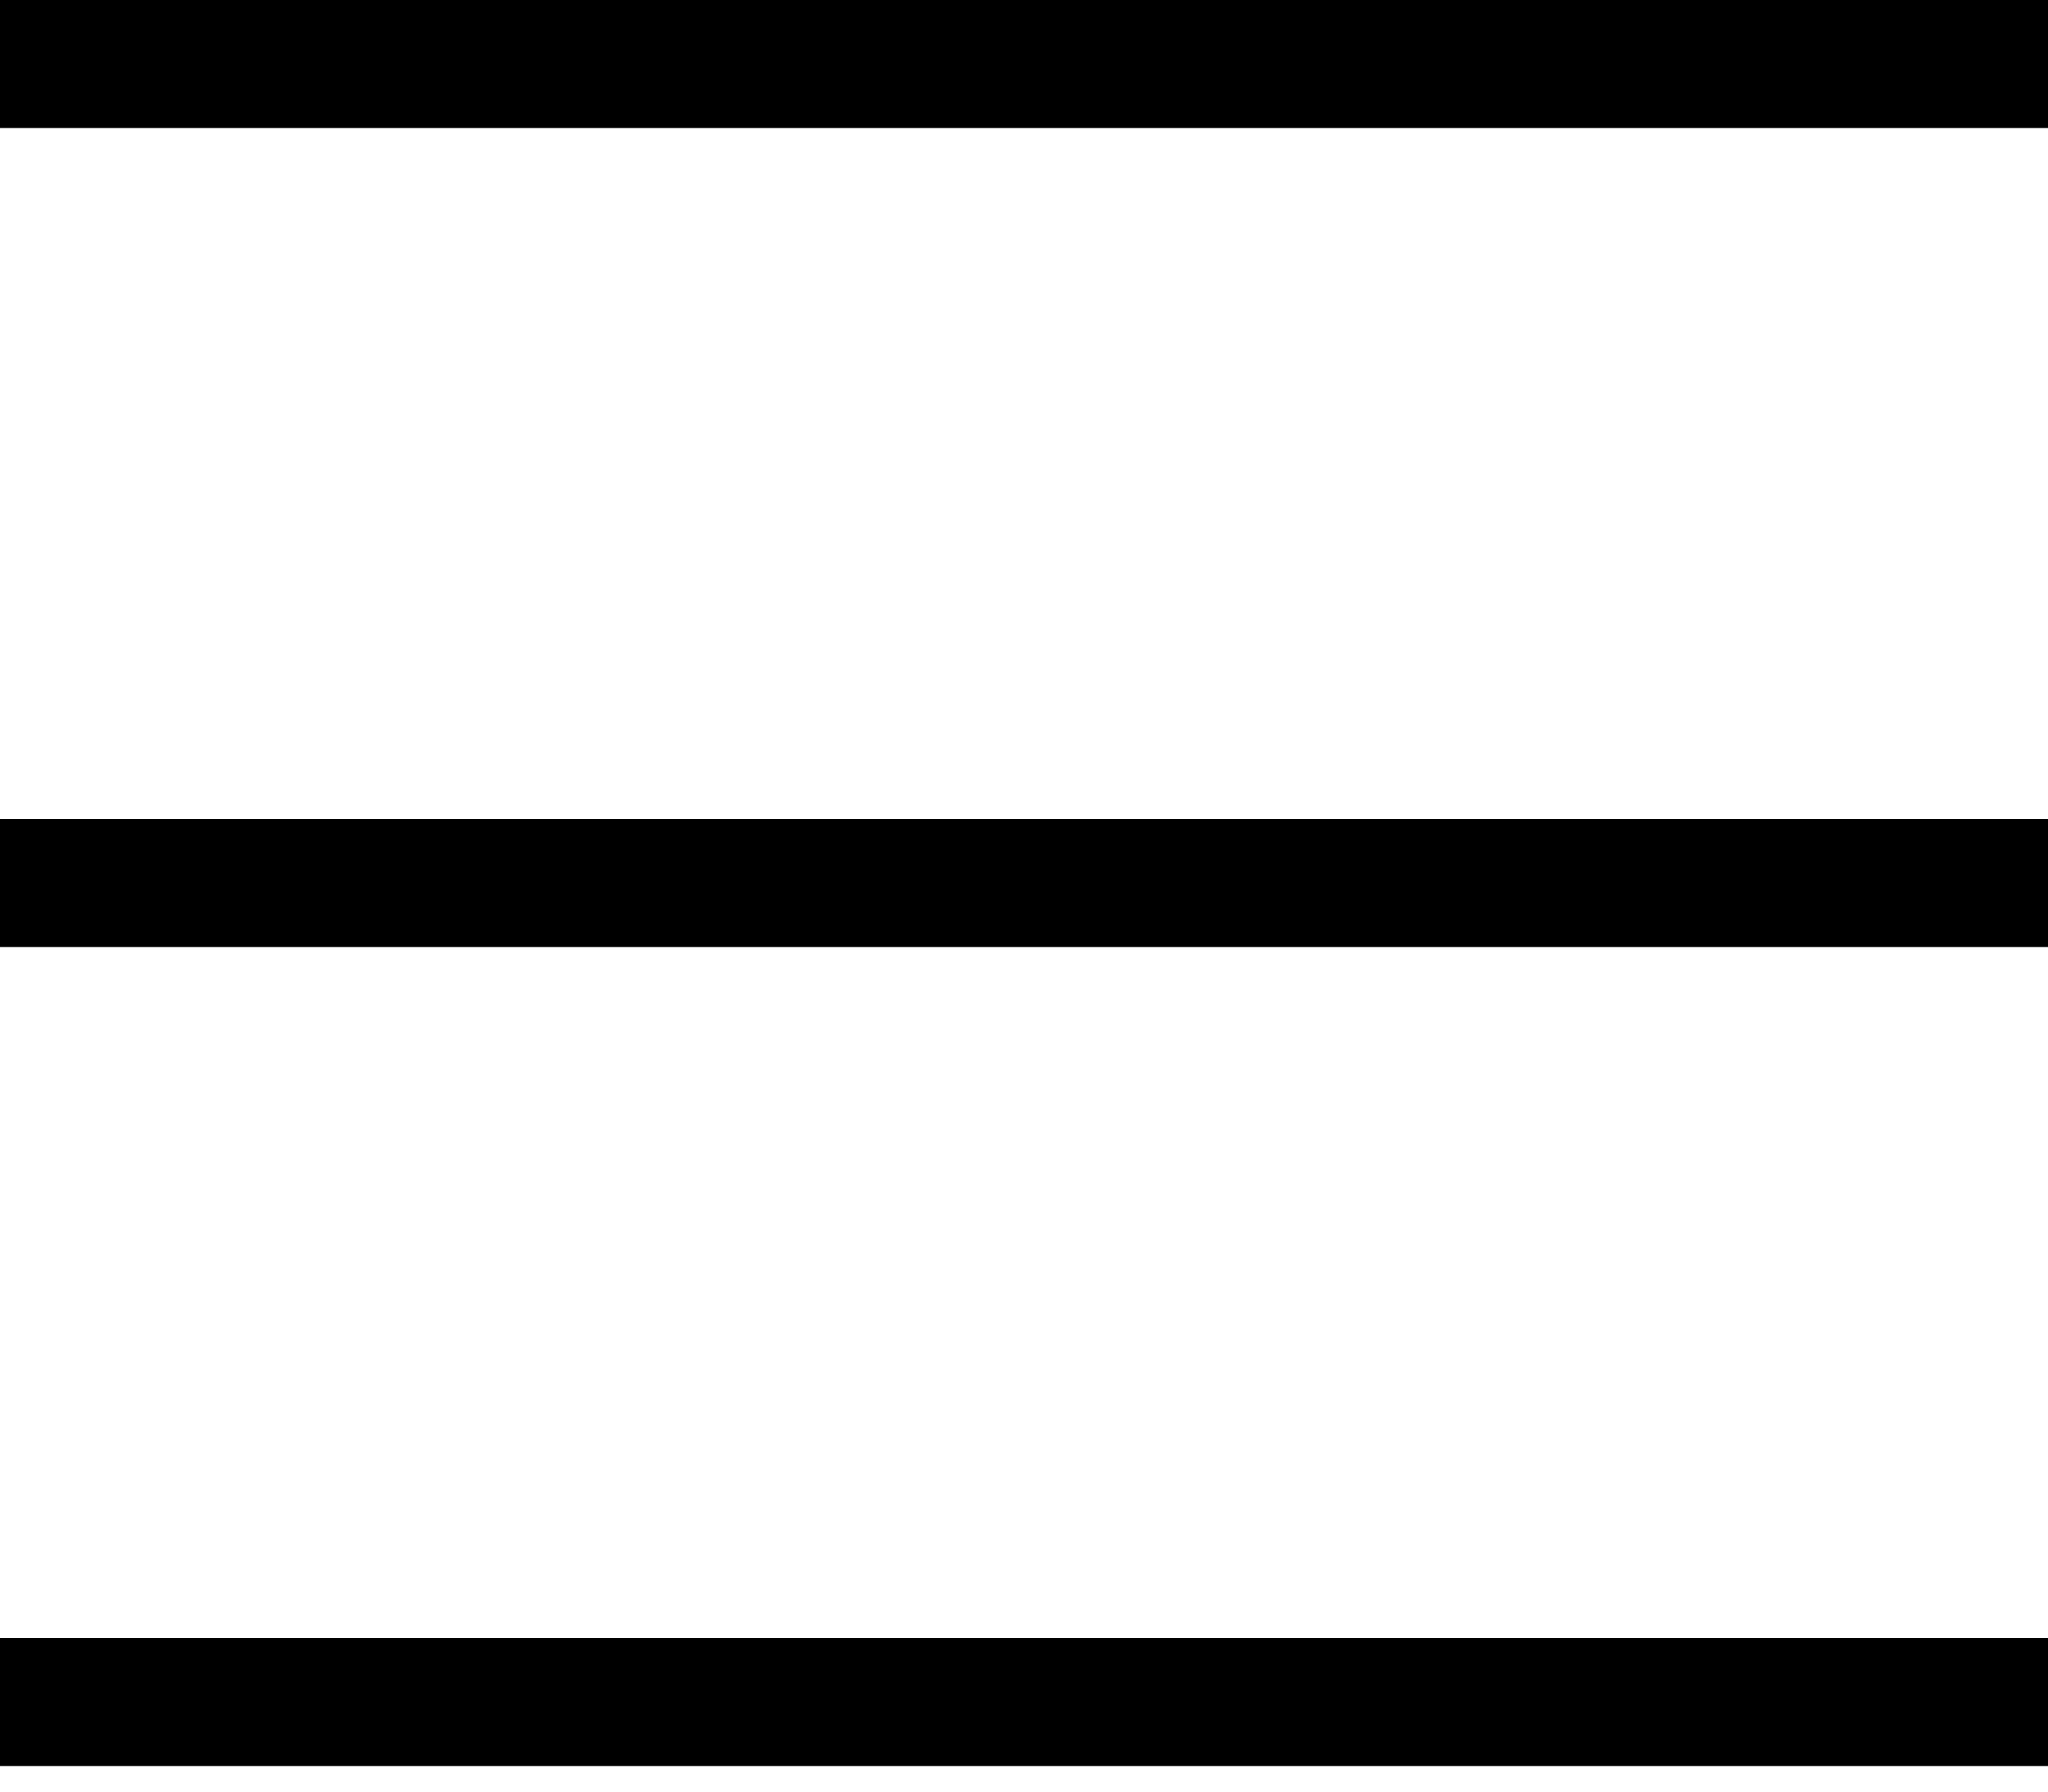 <?xml version="1.0" encoding="UTF-8" standalone="no"?>
<svg width="32px" height="28px" viewBox="0 0 32 28" version="1.1" xmlns="http://www.w3.org/2000/svg" xmlns:xlink="http://www.w3.org/1999/xlink" xmlns:sketch="http://www.bohemiancoding.com/sketch/ns">
    <!-- Generator: Sketch 3.3.2 (12043) - http://www.bohemiancoding.com/sketch -->
    <title>menu</title>
    <desc>Created with Sketch.</desc>
    <defs></defs>
    <g id="Page-1" stroke="none" stroke-width="1" fill="none" fill-rule="evenodd" sketch:type="MSPage">
        <g id="menu" sketch:type="MSLayerGroup" transform="translate(0, 1)" stroke="#000000" stroke-width="2">
            <path d="M0,0 L32,0" id="line" sketch:type="MSShapeGroup"></path>
            <path d="M0,12.8 L32,12.8" id="line" sketch:type="MSShapeGroup"></path>
            <path d="M0,25.6 L32,25.6" id="line" sketch:type="MSShapeGroup"></path>
        </g>
    </g>
</svg>